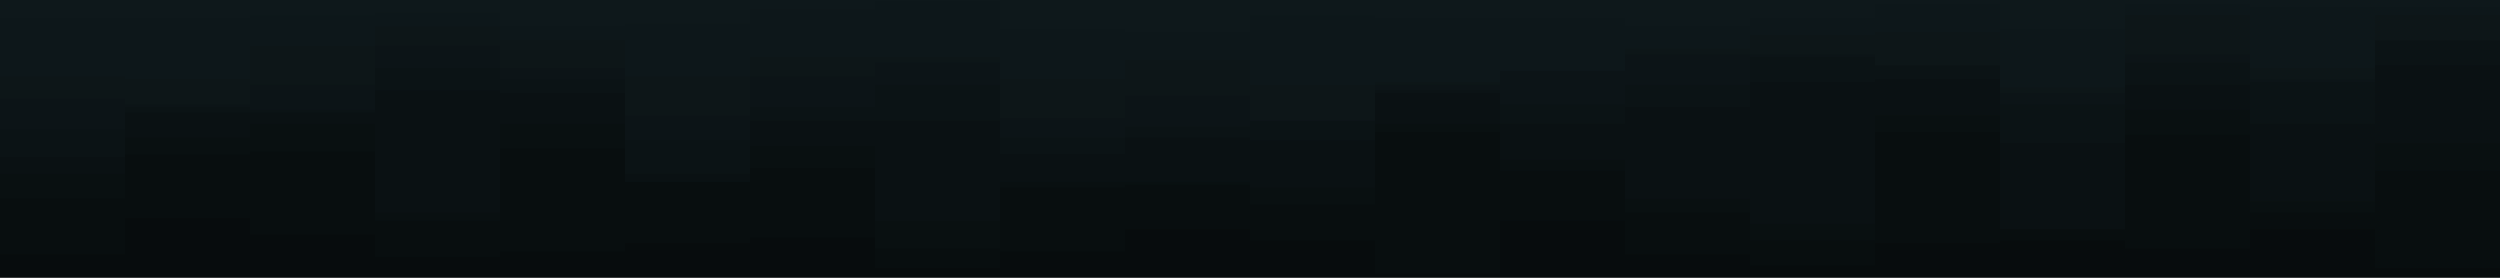 <svg id="visual" viewBox="0 0 1800 200" width="1800" height="200" xmlns="http://www.w3.org/2000/svg" xmlns:xlink="http://www.w3.org/1999/xlink" version="1.1"><path d="M0 15L90 15L90 15L180 15L180 13L270 13L270 11L360 11L360 21L450 21L450 19L540 19L540 9L630 9L630 3L720 3L720 23L810 23L810 25L900 25L900 13L990 13L990 15L1080 15L1080 15L1170 15L1170 21L1260 21L1260 15L1350 15L1350 5L1440 5L1440 23L1530 23L1530 5L1620 5L1620 7L1710 7L1710 7L1800 7L1800 23L1800 0L1800 0L1710 0L1710 0L1620 0L1620 0L1530 0L1530 0L1440 0L1440 0L1350 0L1350 0L1260 0L1260 0L1170 0L1170 0L1080 0L1080 0L990 0L990 0L900 0L900 0L810 0L810 0L720 0L720 0L630 0L630 0L540 0L540 0L450 0L450 0L360 0L360 0L270 0L270 0L180 0L180 0L90 0L90 0L0 0Z" fill="#0e181b"></path><path d="M0 57L90 57L90 59L180 59L180 35L270 35L270 21L360 21L360 31L450 31L450 57L540 57L540 43L630 43L630 43L720 43L720 59L810 59L810 45L900 45L900 63L990 63L990 61L1080 61L1080 53L1170 53L1170 37L1260 37L1260 27L1350 27L1350 25L1440 25L1440 65L1530 65L1530 13L1620 13L1620 51L1710 51L1710 13L1800 13L1800 39L1800 21L1800 5L1710 5L1710 5L1620 5L1620 3L1530 3L1530 21L1440 21L1440 3L1350 3L1350 13L1260 13L1260 19L1170 19L1170 13L1080 13L1080 13L990 13L990 11L900 11L900 23L810 23L810 21L720 21L720 1L630 1L630 7L540 7L540 17L450 17L450 19L360 19L360 9L270 9L270 11L180 11L180 13L90 13L90 13L0 13Z" fill="#0d171a"></path><path d="M0 73L90 73L90 77L180 77L180 63L270 63L270 35L360 35L360 51L450 51L450 85L540 85L540 57L630 57L630 47L720 47L720 87L810 87L810 71L900 71L900 89L990 89L990 63L1080 63L1080 53L1170 53L1170 41L1260 41L1260 41L1350 41L1350 49L1440 49L1440 69L1530 69L1530 41L1620 41L1620 59L1710 59L1710 31L1800 31L1800 43L1800 37L1800 11L1710 11L1710 49L1620 49L1620 11L1530 11L1530 63L1440 63L1440 23L1350 23L1350 25L1260 25L1260 35L1170 35L1170 51L1080 51L1080 59L990 59L990 61L900 61L900 43L810 43L810 57L720 57L720 41L630 41L630 41L540 41L540 55L450 55L450 29L360 29L360 19L270 19L270 33L180 33L180 57L90 57L90 55L0 55Z" fill="#0d1618"></path><path d="M0 95L90 95L90 79L180 79L180 81L270 81L270 51L360 51L360 59L450 59L450 103L540 103L540 79L630 79L630 63L720 63L720 101L810 101L810 93L900 93L900 89L990 89L990 67L1080 67L1080 77L1170 77L1170 63L1260 63L1260 43L1350 43L1350 49L1440 49L1440 77L1530 77L1530 47L1620 47L1620 61L1710 61L1710 31L1800 31L1800 51L1800 41L1800 29L1710 29L1710 57L1620 57L1620 39L1530 39L1530 67L1440 67L1440 47L1350 47L1350 39L1260 39L1260 39L1170 39L1170 51L1080 51L1080 61L990 61L990 87L900 87L900 69L810 69L810 85L720 85L720 45L630 45L630 55L540 55L540 83L450 83L450 49L360 49L360 33L270 33L270 61L180 61L180 75L90 75L90 71L0 71Z" fill="#0c1417"></path><path d="M0 115L90 115L90 83L180 83L180 83L270 83L270 67L360 67L360 69L450 69L450 127L540 127L540 89L630 89L630 89L720 89L720 113L810 113L810 101L900 101L900 103L990 103L990 69L1080 69L1080 91L1170 91L1170 79L1260 79L1260 61L1350 61L1350 59L1440 59L1440 105L1530 105L1530 63L1620 63L1620 91L1710 91L1710 49L1800 49L1800 55L1800 49L1800 29L1710 29L1710 59L1620 59L1620 45L1530 45L1530 75L1440 75L1440 47L1350 47L1350 41L1260 41L1260 61L1170 61L1170 75L1080 75L1080 65L990 65L990 87L900 87L900 91L810 91L810 99L720 99L720 61L630 61L630 77L540 77L540 101L450 101L450 57L360 57L360 49L270 49L270 79L180 79L180 77L90 77L90 93L0 93Z" fill="#0b1315"></path><path d="M0 127L90 127L90 101L180 101L180 91L270 91L270 155L360 155L360 91L450 91L450 133L540 133L540 107L630 107L630 161L720 161L720 133L810 133L810 133L900 133L900 137L990 137L990 91L1080 91L1080 117L1170 117L1170 145L1260 145L1260 163L1350 163L1350 85L1440 85L1440 167L1530 167L1530 81L1620 81L1620 147L1710 147L1710 105L1800 105L1800 121L1800 53L1800 47L1710 47L1710 89L1620 89L1620 61L1530 61L1530 103L1440 103L1440 57L1350 57L1350 59L1260 59L1260 77L1170 77L1170 89L1080 89L1080 67L990 67L990 101L900 101L900 99L810 99L810 111L720 111L720 87L630 87L630 87L540 87L540 125L450 125L450 67L360 67L360 65L270 65L270 81L180 81L180 81L90 81L90 113L0 113Z" fill="#0a1113"></path><path d="M0 145L90 145L90 113L180 113L180 111L270 111L270 161L360 161L360 109L450 109L450 133L540 133L540 123L630 123L630 181L720 181L720 137L810 137L810 135L900 135L900 149L990 149L990 97L1080 97L1080 125L1170 125L1170 155L1260 155L1260 175L1350 175L1350 97L1440 97L1440 167L1530 167L1530 99L1620 99L1620 155L1710 155L1710 125L1800 125L1800 139L1800 119L1800 103L1710 103L1710 145L1620 145L1620 79L1530 79L1530 165L1440 165L1440 83L1350 83L1350 161L1260 161L1260 143L1170 143L1170 115L1080 115L1080 89L990 89L990 135L900 135L900 131L810 131L810 131L720 131L720 159L630 159L630 105L540 105L540 131L450 131L450 89L360 89L360 153L270 153L270 89L180 89L180 99L90 99L90 125L0 125Z" fill="#091011"></path><path d="M0 185L90 185L90 159L180 159L180 171L270 171L270 187L360 187L360 183L450 183L450 177L540 177L540 173L630 173L630 195L720 195L720 183L810 183L810 167L900 167L900 175L990 175L990 199L1080 199L1080 161L1170 161L1170 185L1260 185L1260 193L1350 193L1350 177L1440 177L1440 175L1530 175L1530 181L1620 181L1620 167L1710 167L1710 195L1800 195L1800 163L1800 137L1800 123L1710 123L1710 153L1620 153L1620 97L1530 97L1530 165L1440 165L1440 95L1350 95L1350 173L1260 173L1260 153L1170 153L1170 123L1080 123L1080 95L990 95L990 147L900 147L900 133L810 133L810 135L720 135L720 179L630 179L630 121L540 121L540 131L450 131L450 107L360 107L360 159L270 159L270 109L180 109L180 111L90 111L90 143L0 143Z" fill="#080e0f"></path><path d="M0 201L90 201L90 201L180 201L180 201L270 201L270 201L360 201L360 201L450 201L450 201L540 201L540 201L630 201L630 201L720 201L720 201L810 201L810 201L900 201L900 201L990 201L990 201L1080 201L1080 201L1170 201L1170 201L1260 201L1260 201L1350 201L1350 201L1440 201L1440 201L1530 201L1530 201L1620 201L1620 201L1710 201L1710 201L1800 201L1800 201L1800 161L1800 193L1710 193L1710 165L1620 165L1620 179L1530 179L1530 173L1440 173L1440 175L1350 175L1350 191L1260 191L1260 183L1170 183L1170 159L1080 159L1080 197L990 197L990 173L900 173L900 165L810 165L810 181L720 181L720 193L630 193L630 171L540 171L540 175L450 175L450 181L360 181L360 185L270 185L270 169L180 169L180 157L90 157L90 183L0 183Z" fill="#070c0d"></path></svg>